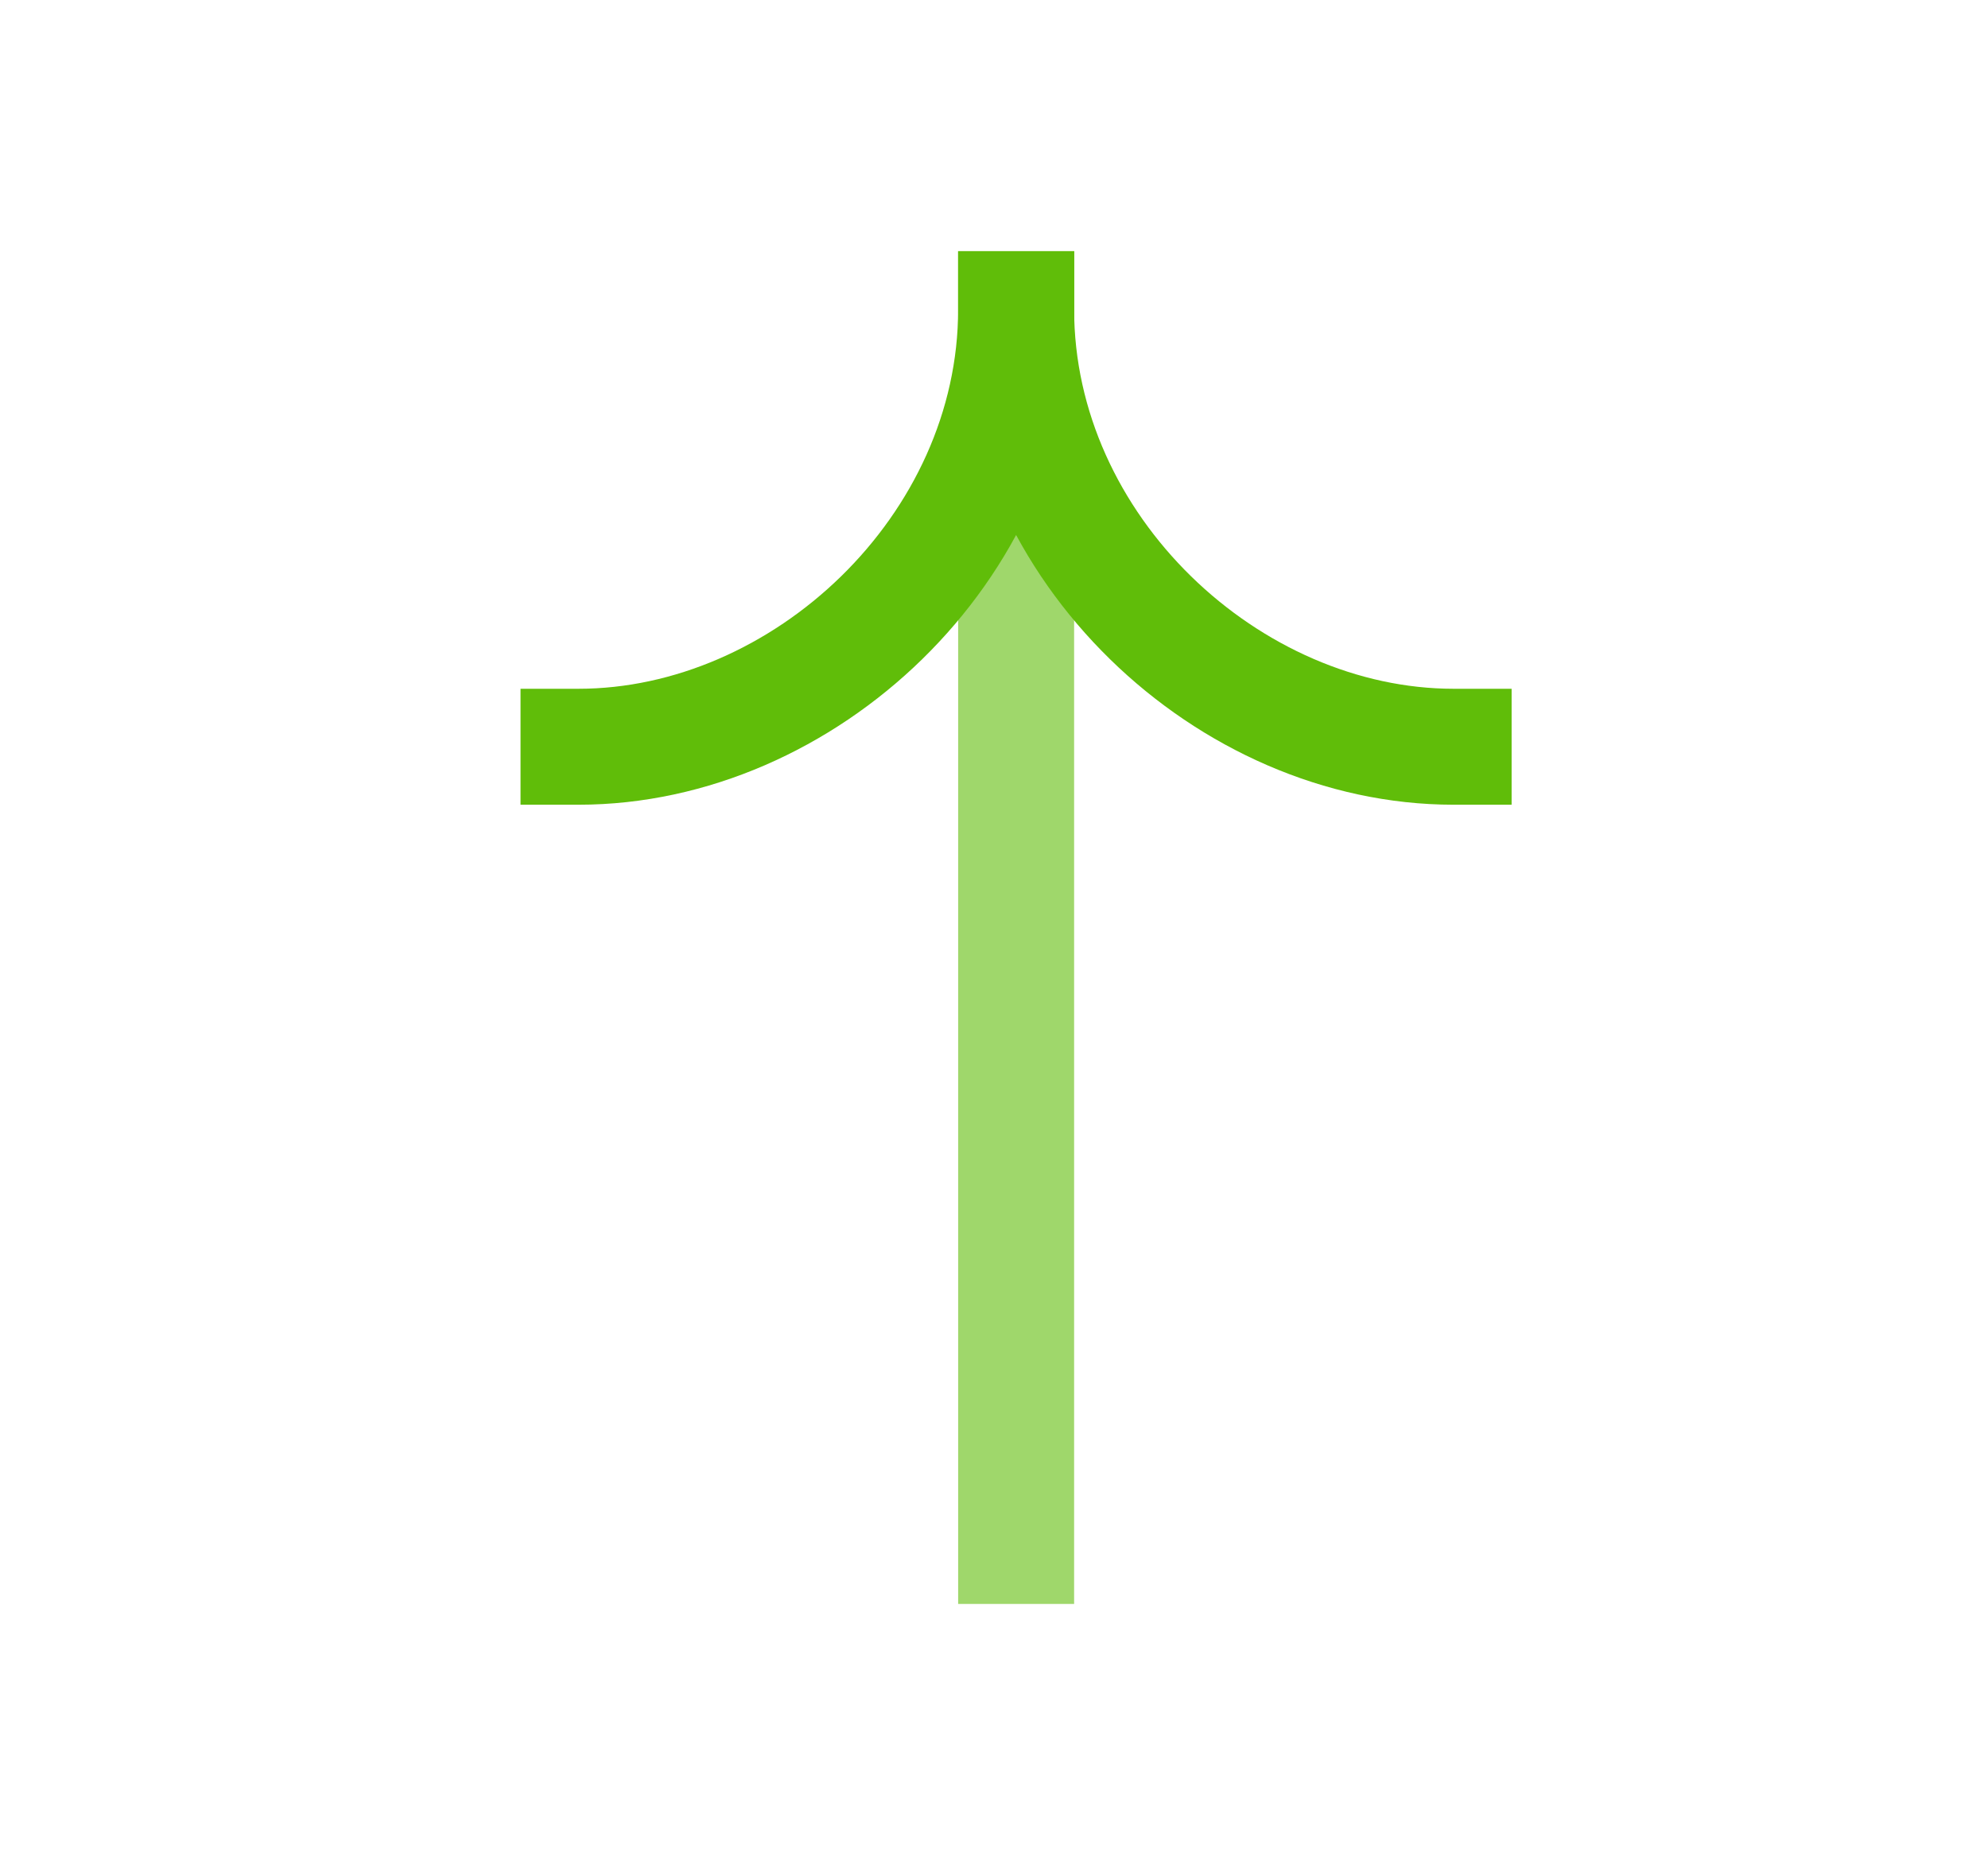 <svg width="15" height="14" viewBox="0 0 15 14" fill="none" xmlns="http://www.w3.org/2000/svg">
<path opacity="0.6" d="M7.667 2.333L7.667 11.666" stroke="#60BD09" stroke-width="0.875" stroke-linecap="square"/>
<path d="M4.365 5.635C6.062 5.635 7.667 4.14 7.667 2.333" stroke="#60BD09" stroke-width="0.875" stroke-linecap="square"/>
<path d="M10.968 5.635C9.271 5.635 7.667 4.14 7.667 2.333" stroke="#60BD09" stroke-width="0.875" stroke-linecap="square"/>
</svg>
